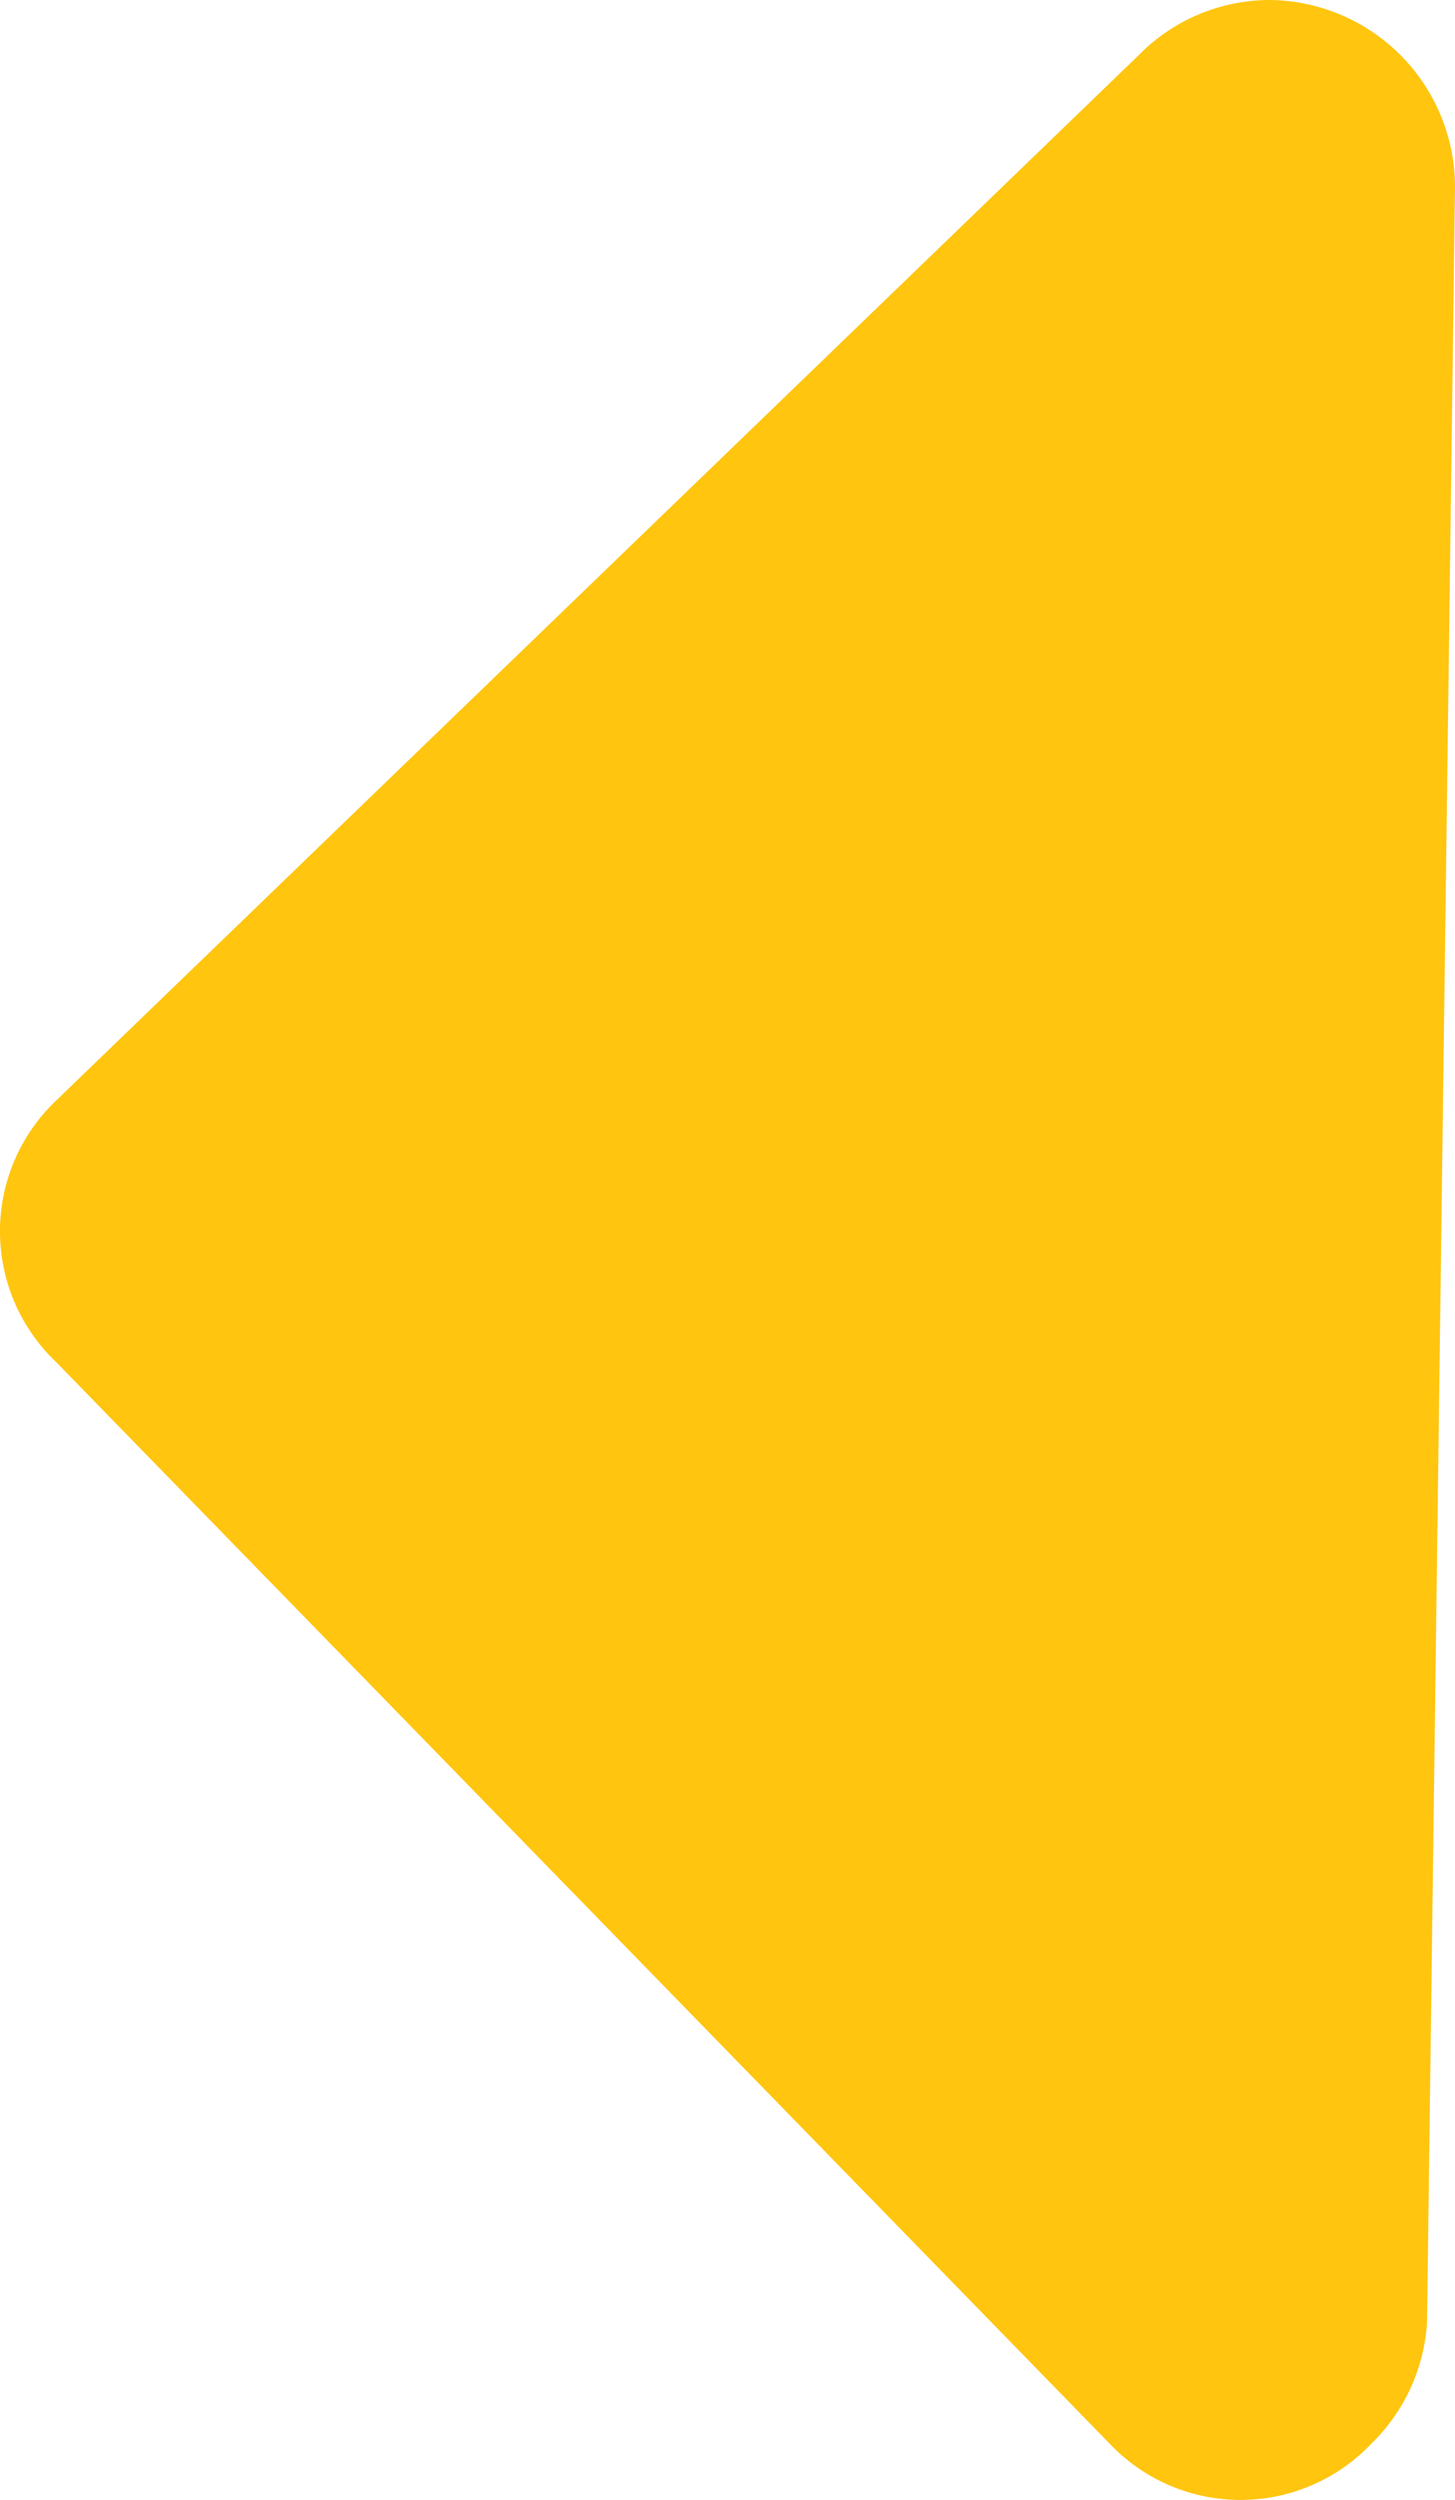 <svg xmlns="http://www.w3.org/2000/svg" width="15.6" height="26.8" viewBox="0 0 15.6 26.8">
  <g id="_x30_1-Consumer-Site---Templates" transform="translate(-0.7 -0.6)">
    <path id="Rectangle-Copy-27" d="M16,25.5l.3-22.9a2.006,2.006,0,0,0-2-2,1.974,1.974,0,0,0-1.4.6L1.3,12.4a1.933,1.933,0,0,0,0,2.8L12.6,26.8a1.933,1.933,0,0,0,2.8,0A1.984,1.984,0,0,0,16,25.5Z" fill="#ffc50f" fill-rule="evenodd"/>
  </g>
</svg>
